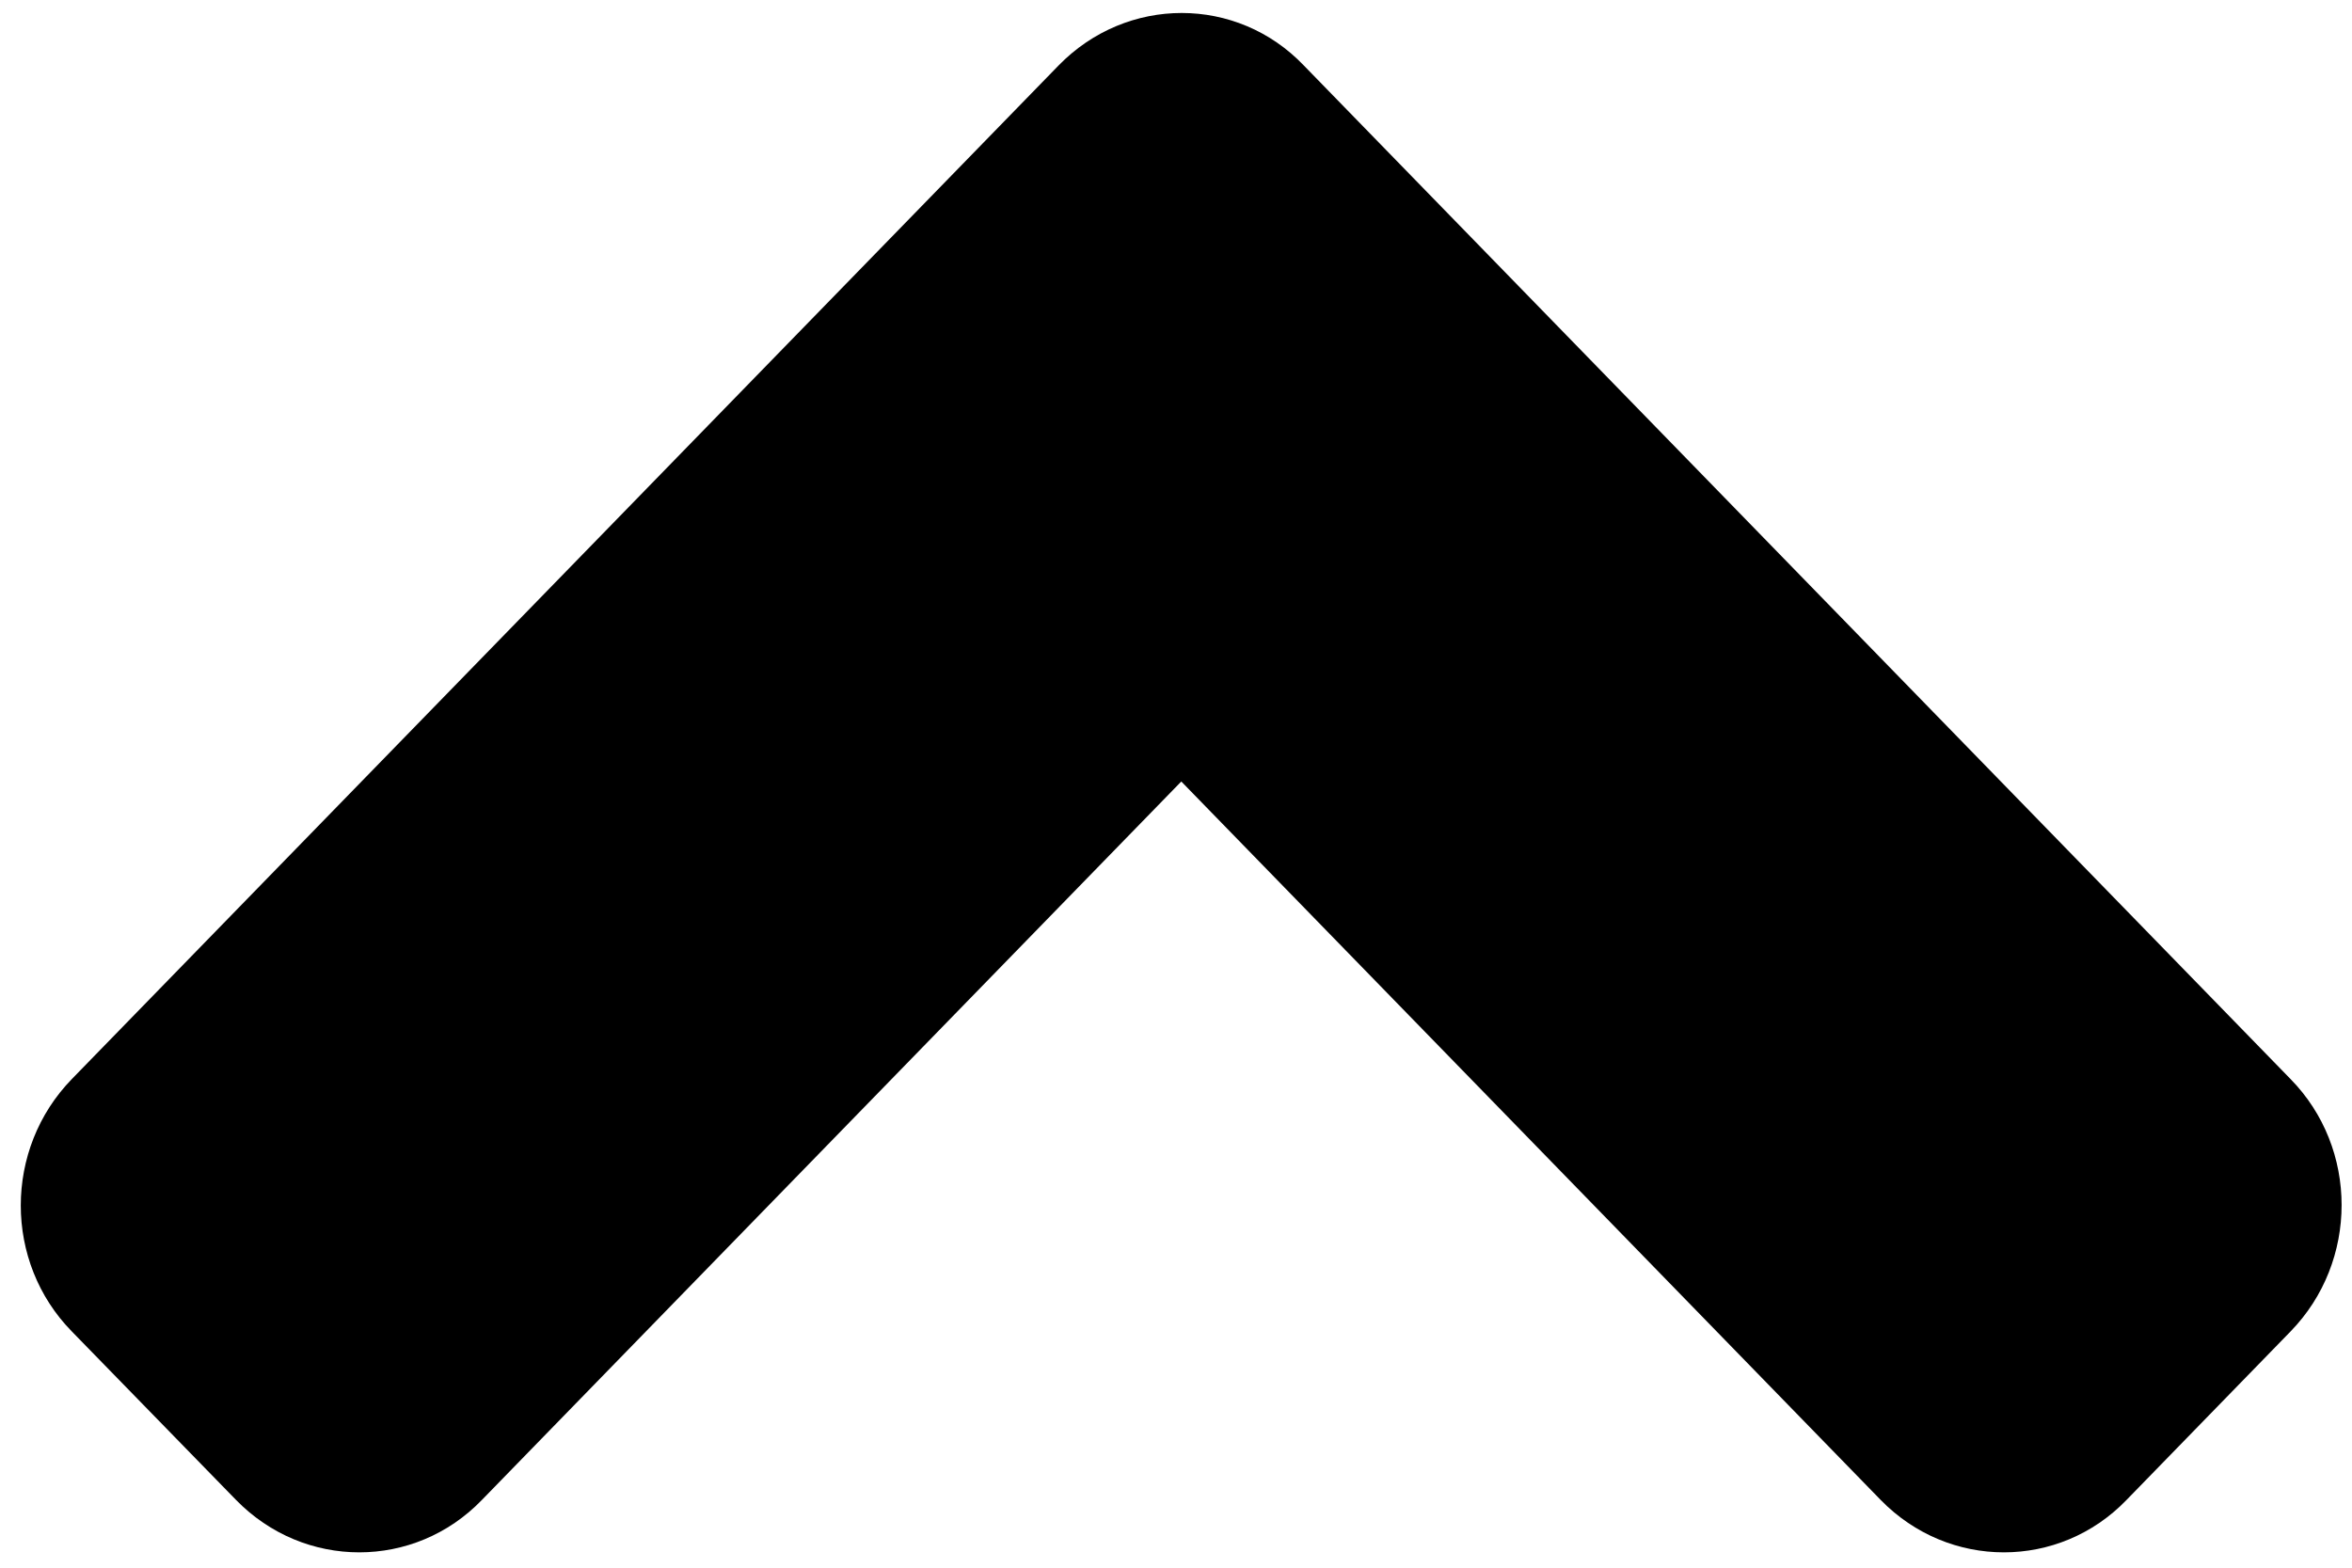 <svg viewBox="0 0 12 8" xmlns="http://www.w3.org/2000/svg">
  <path d="M 5.401,0.334 0.367,5.506 c -0.348,0.357 -0.348,0.935 0,1.289 l 0.837,0.859 c 0.348,0.357 0.911,0.357 1.255,0 l 3.568,-3.666 3.568,3.666 c 0.348,0.357 0.911,0.357 1.255,0 l 0.836,-0.859 c 0.348,-0.357 0.348,-0.935 0,-1.289 L 6.652,0.334 c -0.341,-0.357 -0.903,-0.357 -1.251,0 z" />
</svg>
